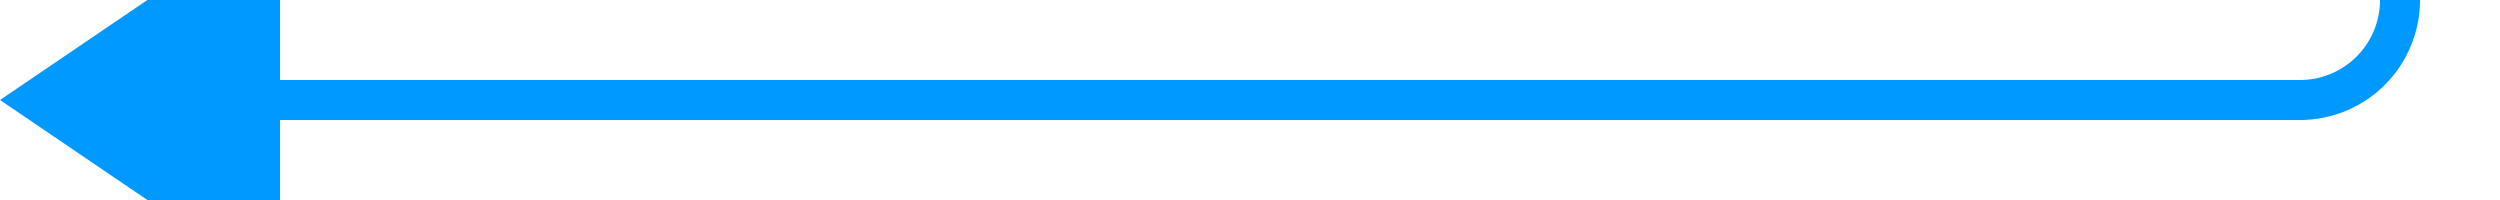﻿<?xml version="1.0" encoding="utf-8"?>
<svg version="1.1" xmlns:xlink="http://www.w3.org/1999/xlink" width="125px" height="10px" preserveAspectRatio="xMinYMid meet" viewBox="792 2172  125 8" xmlns="http://www.w3.org/2000/svg">
  <path d="M 824 1504  L 907 1504  A 5 5 0 0 1 912 1509 L 912 2171  A 5 5 0 0 1 907 2176 L 804 2176  " stroke-width="2" stroke="#0099ff" fill="none" />
  <path d="M 806 2166.5  L 792 2176  L 806 2185.5  L 806 2166.5  Z " fill-rule="nonzero" fill="#0099ff" stroke="none" />
</svg>
